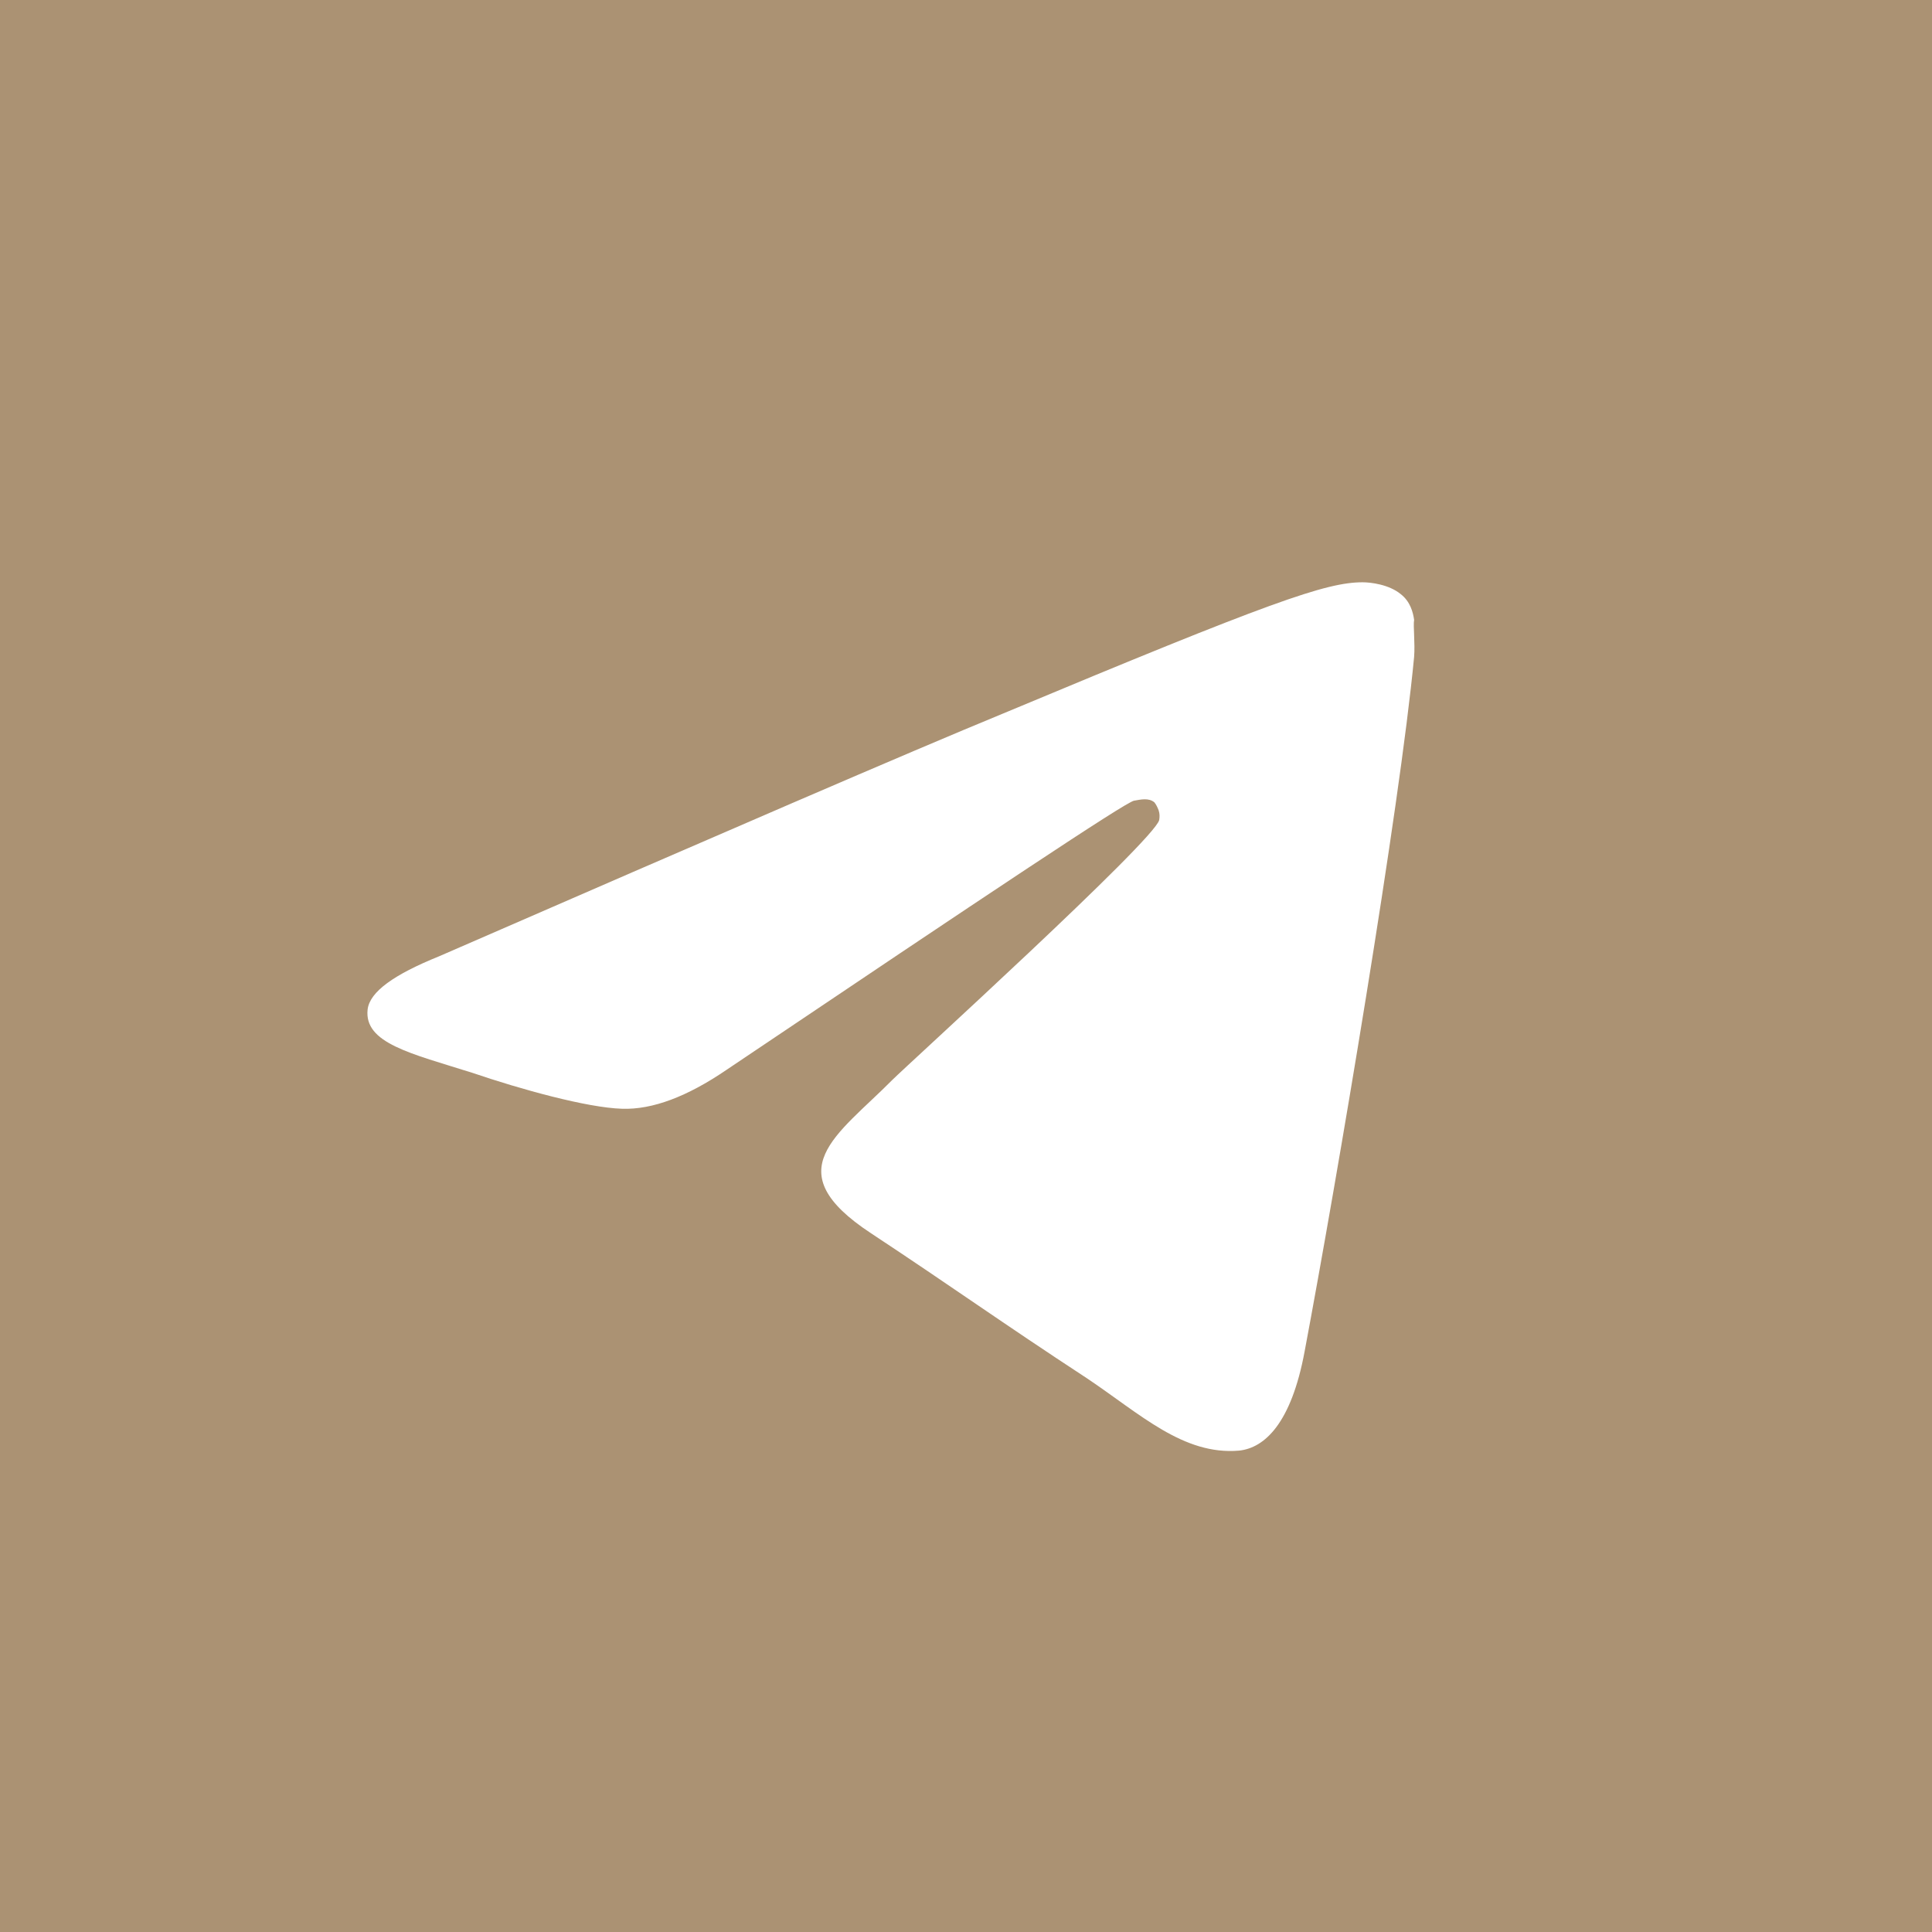 <svg width="36" height="36" viewBox="0 0 36 36" fill="none" xmlns="http://www.w3.org/2000/svg" xmlns:xlink="http://www.w3.org/1999/xlink">
	<desc>
			Created with Pixso.
	</desc>
	<defs/>
	<path id="Vector" d="M18 0L0 0L0 18L0 36L18 36L36 36L36 18L36 0L18 0ZM24.31 25.18C24.91 21.99 26.08 15.08 26.35 12.24C26.37 11.98 26.33 11.66 26.35 11.55C26.33 11.41 26.28 11.21 26.1 11.07C25.88 10.89 25.54 10.85 25.39 10.85C24.71 10.85 23.68 11.21 18.68 13.3C16.93 14.02 13.44 15.53 8.18 17.82C7.34 18.16 6.89 18.48 6.85 18.81C6.78 19.44 7.66 19.63 8.8 19.99C9.71 20.3 10.94 20.64 11.59 20.66C12.16 20.68 12.81 20.43 13.53 19.94C18.45 16.63 20.97 14.95 21.13 14.92C21.25 14.9 21.4 14.86 21.51 14.95C21.55 15 21.57 15.05 21.59 15.1C21.61 15.16 21.61 15.22 21.6 15.28C21.51 15.66 16.9 19.85 16.63 20.12C15.6 21.16 14.45 21.81 16.23 22.98C17.76 23.99 18.66 24.64 20.25 25.68C21.25 26.35 22.05 27.12 23.09 27.03C23.56 26.98 24.06 26.53 24.31 25.18Z" fill="#AB9273" fill-opacity="1" fill-rule="evenodd"/>
</svg>
